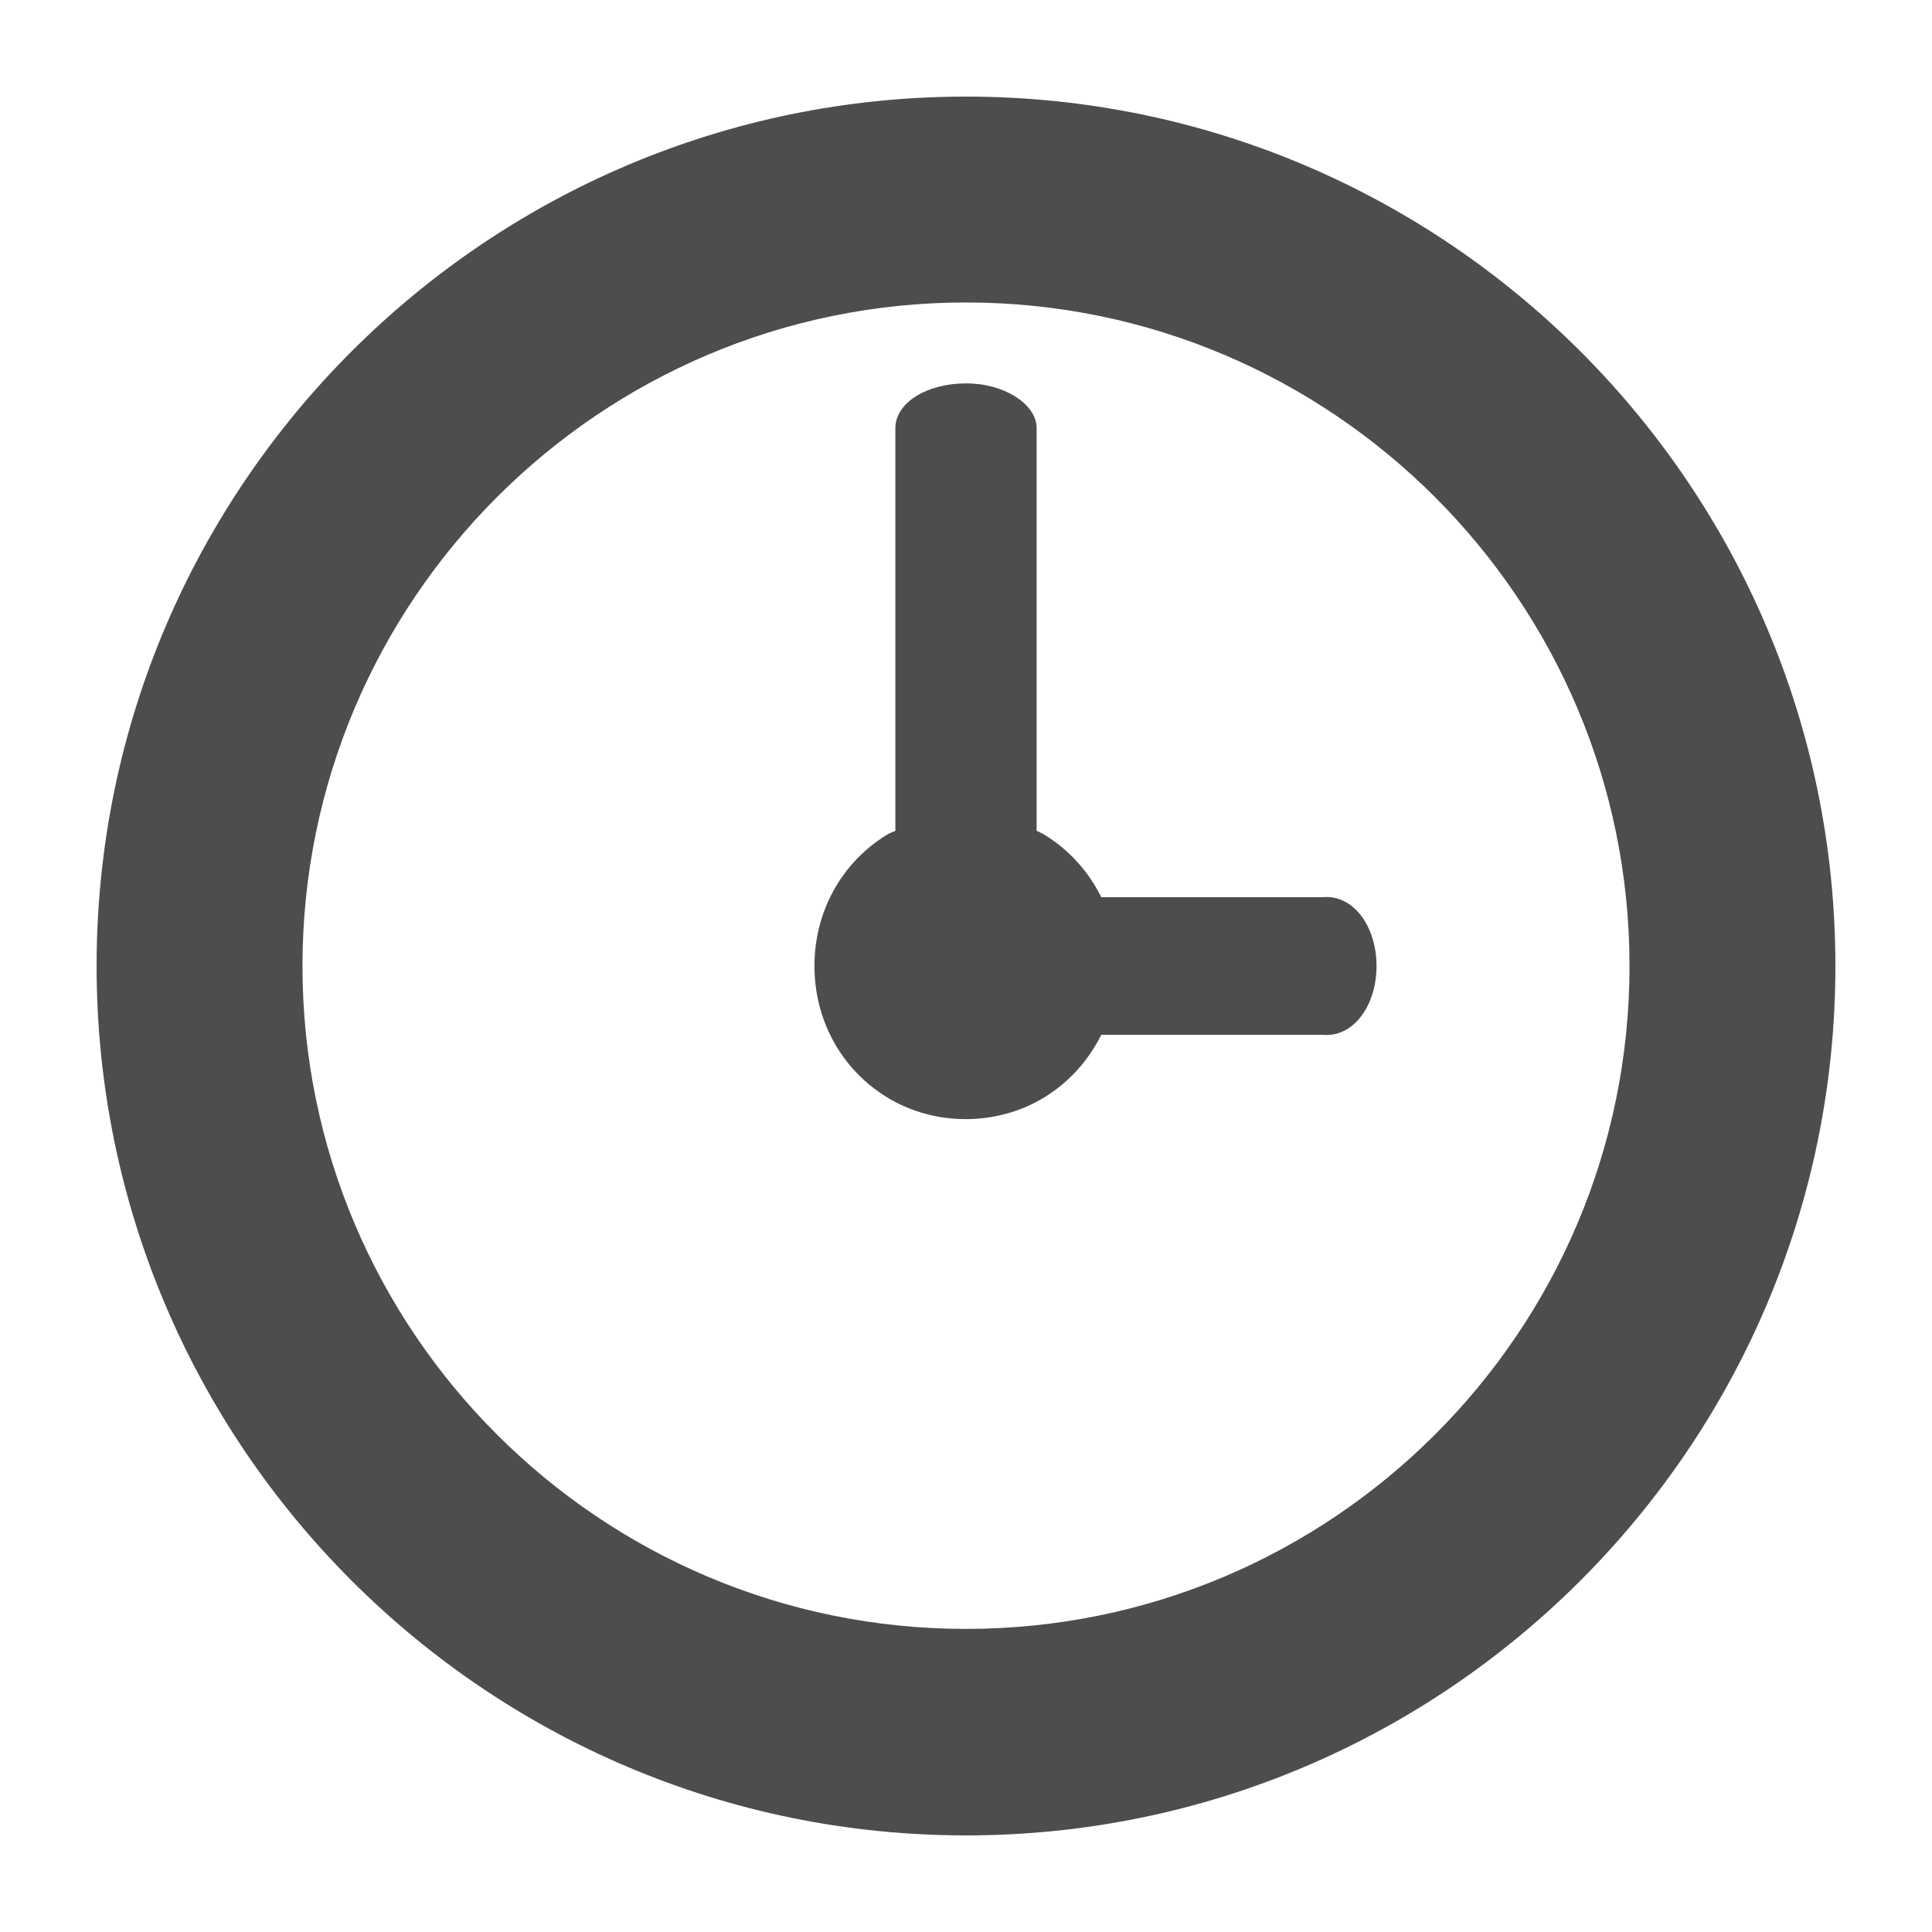 <?xml version="1.0" encoding="UTF-8" standalone="no"?>
<svg
   xmlns:dc="http://purl.org/dc/elements/1.1/"
   xmlns:cc="http://creativecommons.org/ns#"
   xmlns:rdf="http://www.w3.org/1999/02/22-rdf-syntax-ns#"
   xmlns:svg="http://www.w3.org/2000/svg"
   xmlns="http://www.w3.org/2000/svg"
   xmlns:sodipodi="http://sodipodi.sourceforge.net/DTD/sodipodi-0.dtd"
   xmlns:inkscape="http://www.inkscape.org/namespaces/inkscape"
   version="1.1"
   x="0px"
   y="0px"
   viewBox="0 0 100 100"
   id="svg2"
   inkscape:version="0.91 r13725"
   sodipodi:docname="time.svg">
  <defs
     id="defs8" />
  <sodipodi:namedview
     pagecolor="#ffffff"
     bordercolor="#666666"
     borderopacity="1"
     objecttolerance="10"
     gridtolerance="10"
     guidetolerance="10"
     inkscape:pageopacity="0"
     inkscape:pageshadow="2"
     inkscape:window-width="717"
     inkscape:window-height="480"
     id="namedview6"
     showgrid="false"
     inkscape:zoom="2.36"
     inkscape:cx="50"
     inkscape:cy="50"
     inkscape:window-x="65"
     inkscape:window-y="24"
     inkscape:window-maximized="0"
     inkscape:current-layer="svg2" />
  <path
     d="M 50,5 C 25.173,5 5,25.187 5,50 c -9e-6,24.813 20.173,45 45,45 24.827,0 45,-20.187 45,-45 C 95,25.187 74.827,5 50,5 z m 0,10.656 c 18.941,0 34.344,15.414 34.344,34.344 0,18.93 -15.403,34.312 -34.344,34.312 -18.941,0 -34.344,-15.382 -34.344,-34.312 0,-18.93 15.403,-34.344 34.344,-34.344 z m -0.031,4.188 c -0.971,0.005 -1.915,0.248 -2.594,0.688 -0.679,0.44 -1.043,1.041 -1.031,1.656 l 0,20.812 c -0.129,0.069 -0.281,0.111 -0.406,0.188 -2.443,1.484 -3.788,4.079 -3.781,6.813 -0.006,2.734 1.338,5.328 3.781,6.812 2.443,1.484 5.651,1.484 8.094,0 1.316,-0.799 2.323,-1.951 2.969,-3.25 l 11.5,0 c 0.958,0.087 1.877,-0.542 2.375,-1.688 0.498,-1.145 0.498,-2.605 0,-3.75 -0.498,-1.145 -1.417,-1.775 -2.375,-1.688 l -11.5,0 C 56.355,45.134 55.356,43.992 54.031,43.188 53.916,43.118 53.774,43.063 53.656,43 l 0,-20.812 c 0.012,-0.624 -0.398,-1.215 -1.094,-1.656 -0.696,-0.441 -1.61,-0.695 -2.594,-0.688 z"
     style="fill:#4d4d4d"
     fill="#000000"
     stroke="none"
     id="path4" />
</svg>
